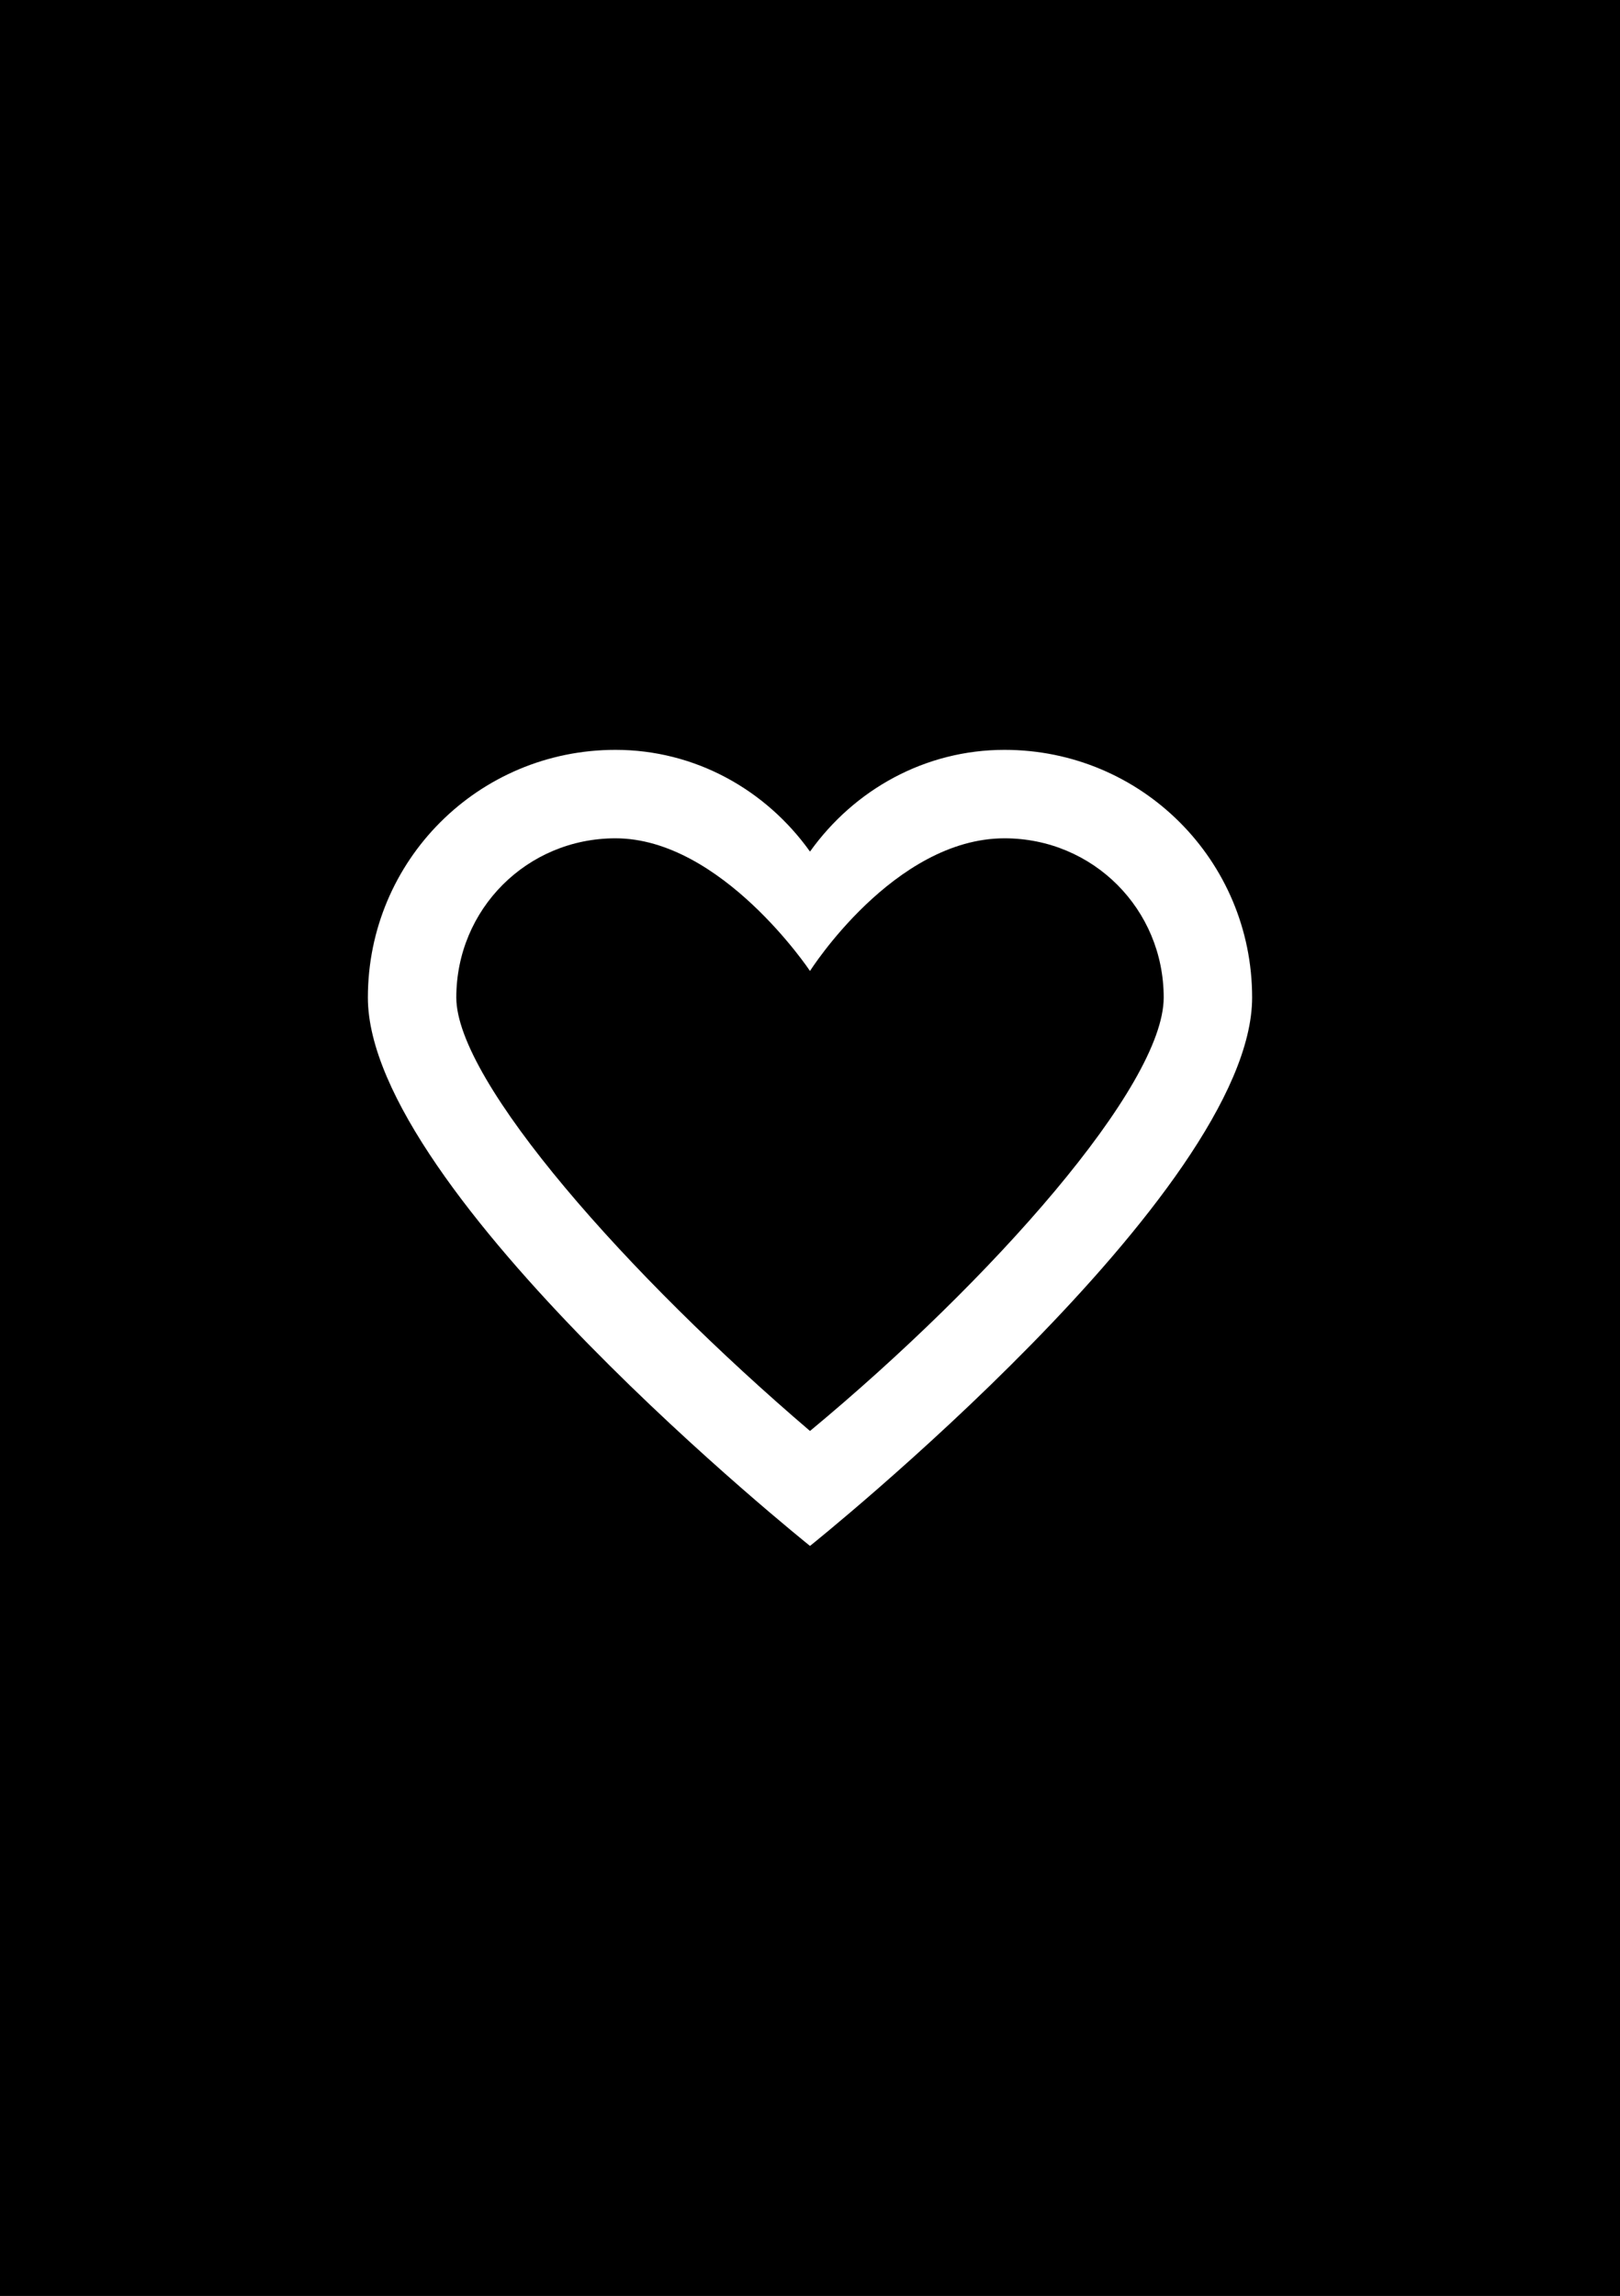 <?xml version="1.0" encoding="UTF-8"?>
<!-- Generator: Adobe Illustrator 25.0.0, SVG Export Plug-In . SVG Version: 6.00 Build 0)  -->
<svg version="1.0" xmlns="http://www.w3.org/2000/svg" xmlns:xlink="http://www.w3.org/1999/xlink" x="0px" y="0px" viewBox="0 0 60 85" enable-background="new 0 0 60 85" xml:space="preserve">
<rect x="0" y="0" width="60" height="85" fill="#808080" stroke="none"/>
<g id="фоны">
	<rect id="medium" stroke="#000000" stroke-width="0.094" width="60" height="85"/>
</g>
<g id="иконки">
	<path id="лайк_6_" fill="#FFFFFF" d="M37.205,31.038c3.275,0,5.895,2.62,5.895,5.895   c0,3.275-6.386,10.48-13.1,16.048c-6.714-5.731-13.1-12.936-13.1-16.048   c0-3.275,2.62-5.895,5.895-5.895C26.725,31.038,30,35.95,30,35.95   S33.111,31.038,37.205,31.038 M37.205,27.763c-2.947,0-5.567,1.474-7.205,3.766   c-1.638-2.292-4.257-3.766-7.205-3.766c-5.076,0-9.17,4.094-9.17,9.17   C13.625,44.138,30,57.237,30,57.237s16.375-13.1,16.375-20.305   C46.375,31.856,42.281,27.763,37.205,27.763L37.205,27.763z"/>
</g>
</svg>